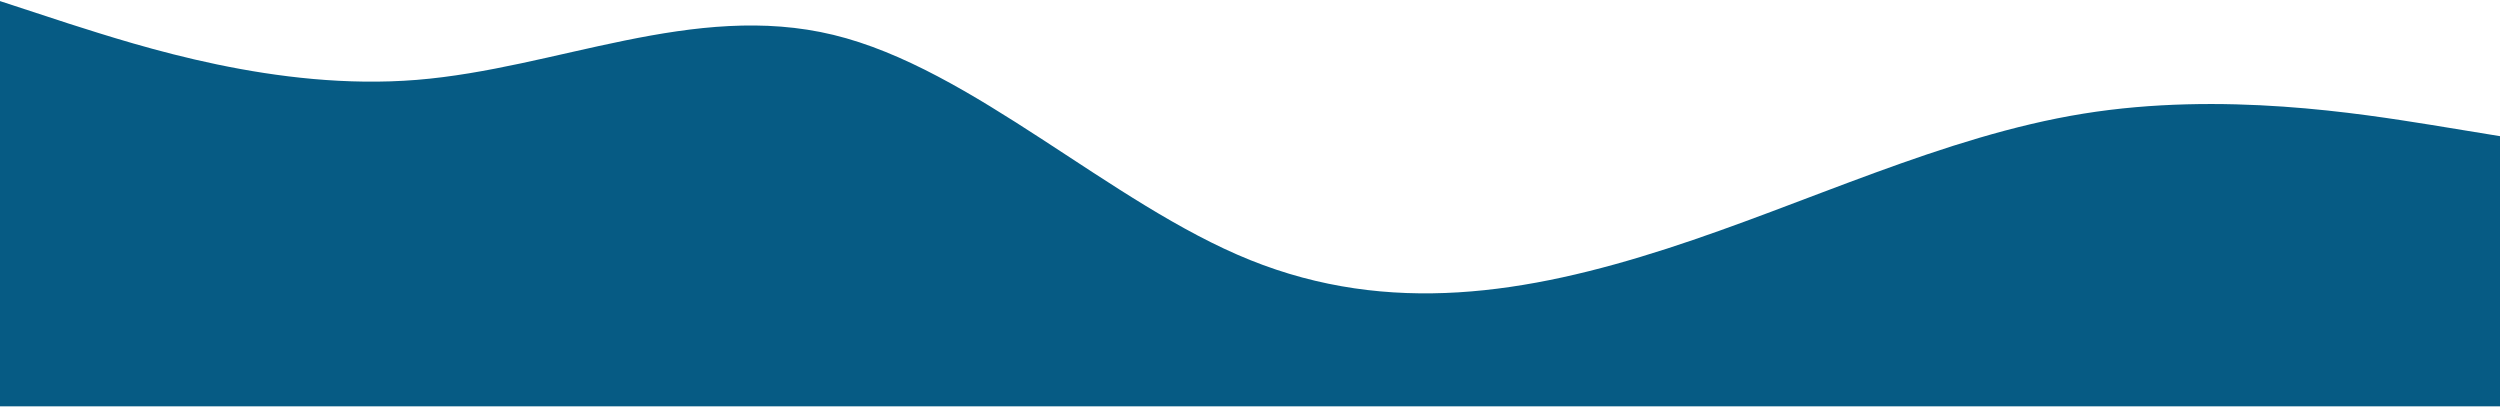 <svg width="1440" height="235" viewBox="0 0 1440 235" fill="none" xmlns="http://www.w3.org/2000/svg">
<path fill-rule="evenodd" clip-rule="evenodd" d="M0 0.628L39.6 13.595C80.4 26.562 159.6 52.497 240 46.013C320.4 39.529 399.6 0.628 480 20.079C560.4 39.529 639.6 117.333 720 149.751C800.4 182.169 879.6 169.201 960 143.267C1040.4 117.333 1119.6 78.431 1200 65.464C1280.4 52.497 1359.6 65.464 1400.4 71.948L1440 78.431V234.037H1400.4C1359.6 234.037 1280.4 234.037 1200 234.037C1119.6 234.037 1040.4 234.037 960 234.037C879.6 234.037 800.4 234.037 720 234.037C639.6 234.037 560.4 234.037 480 234.037C399.6 234.037 320.4 234.037 240 234.037C159.6 234.037 80.4 234.037 39.6 234.037H0V0.628Z" fill="#065B84"/>
</svg>
